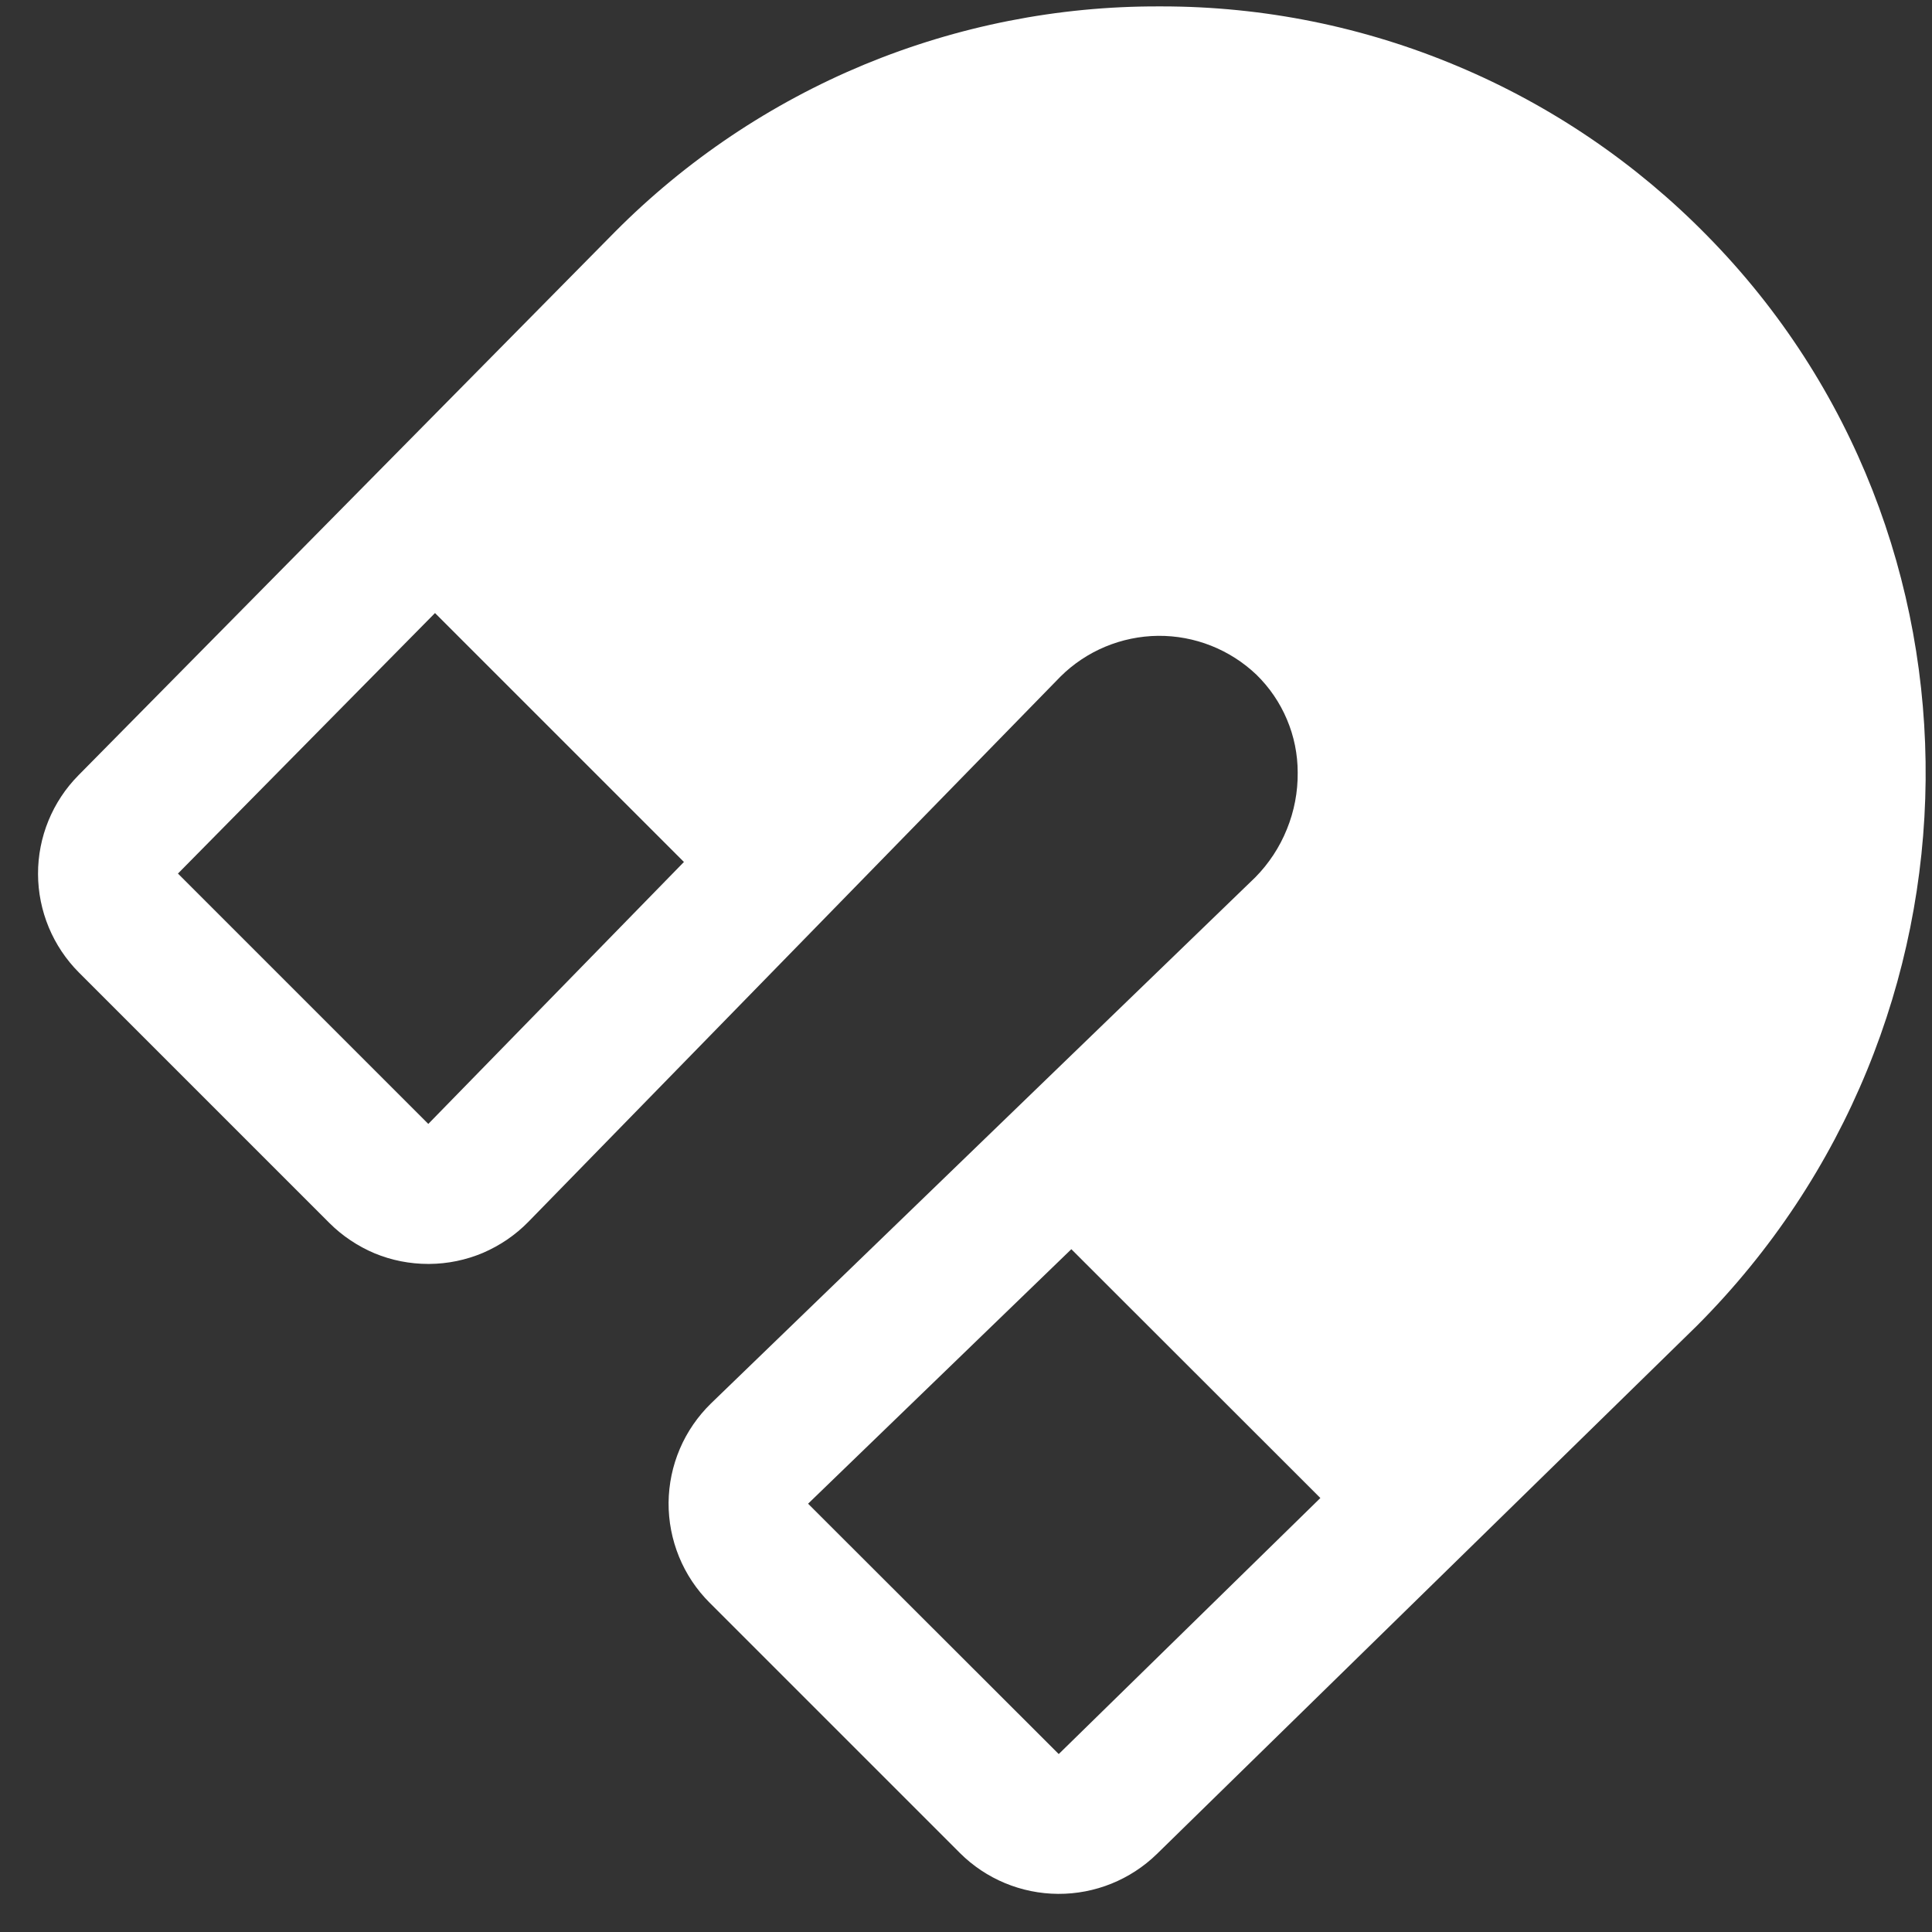<svg width="19" height="19" viewBox="0 0 19 19" fill="none" xmlns="http://www.w3.org/2000/svg">
<rect x="0" y="0" width="19" height="19" fill="#333333" stroke="none"/>
<path d="M16.789 2.318C16.09 1.605 15.256 1.038 14.335 0.651C13.414 0.263 12.426 0.063 11.427 0.063H11.398C10.404 0.06 9.419 0.255 8.5 0.635C7.582 1.016 6.748 1.575 6.047 2.281L0.771 7.625C0.516 7.883 0.373 8.232 0.374 8.595C0.375 8.959 0.52 9.307 0.776 9.564L3.239 12.027C3.367 12.155 3.519 12.256 3.685 12.326C3.852 12.395 4.031 12.43 4.212 12.43H4.22C4.402 12.429 4.582 12.392 4.75 12.321C4.917 12.249 5.069 12.146 5.196 12.016L10.43 6.653C10.685 6.4 11.03 6.257 11.389 6.253C11.749 6.25 12.095 6.387 12.356 6.635C12.484 6.76 12.586 6.909 12.656 7.075C12.726 7.24 12.762 7.417 12.762 7.597C12.764 7.788 12.728 7.977 12.656 8.154C12.585 8.331 12.479 8.492 12.345 8.628L6.992 13.802C6.862 13.929 6.757 14.081 6.686 14.248C6.614 14.416 6.577 14.596 6.575 14.778C6.574 14.961 6.609 15.141 6.678 15.31C6.747 15.479 6.849 15.632 6.978 15.761L9.441 18.224C9.697 18.479 10.044 18.623 10.406 18.625C10.768 18.627 11.117 18.486 11.376 18.234L16.687 13.039C19.648 10.074 19.693 5.267 16.789 2.318ZM4.212 11.053L1.75 8.591L4.278 6.029L6.726 8.477L4.212 11.053ZM10.412 17.25L7.947 14.788L10.536 12.285L12.985 14.732L10.412 17.25Z" fill="white"/>
</svg>
